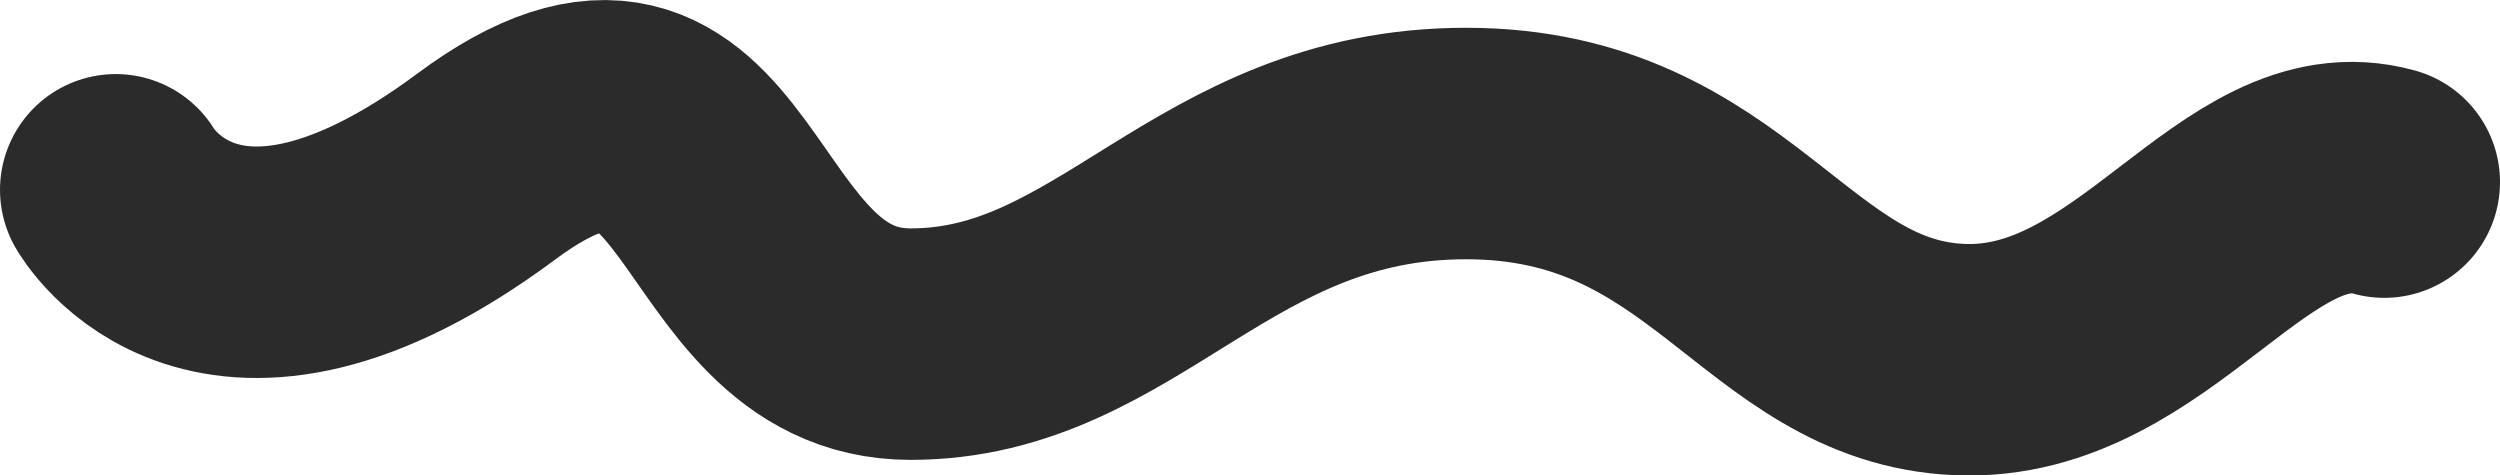 <svg xmlns="http://www.w3.org/2000/svg" width="324" height="61.6"><path d="M15 24.6s13 23 48-3c31.5-23.4 28 23 55 23s39-26 72-26 40 27 64 28 37-28 55-23" fill="none" stroke="#2b2b2b" stroke-width="30" stroke-linecap="round" stroke-miterlimit="10"/></svg>